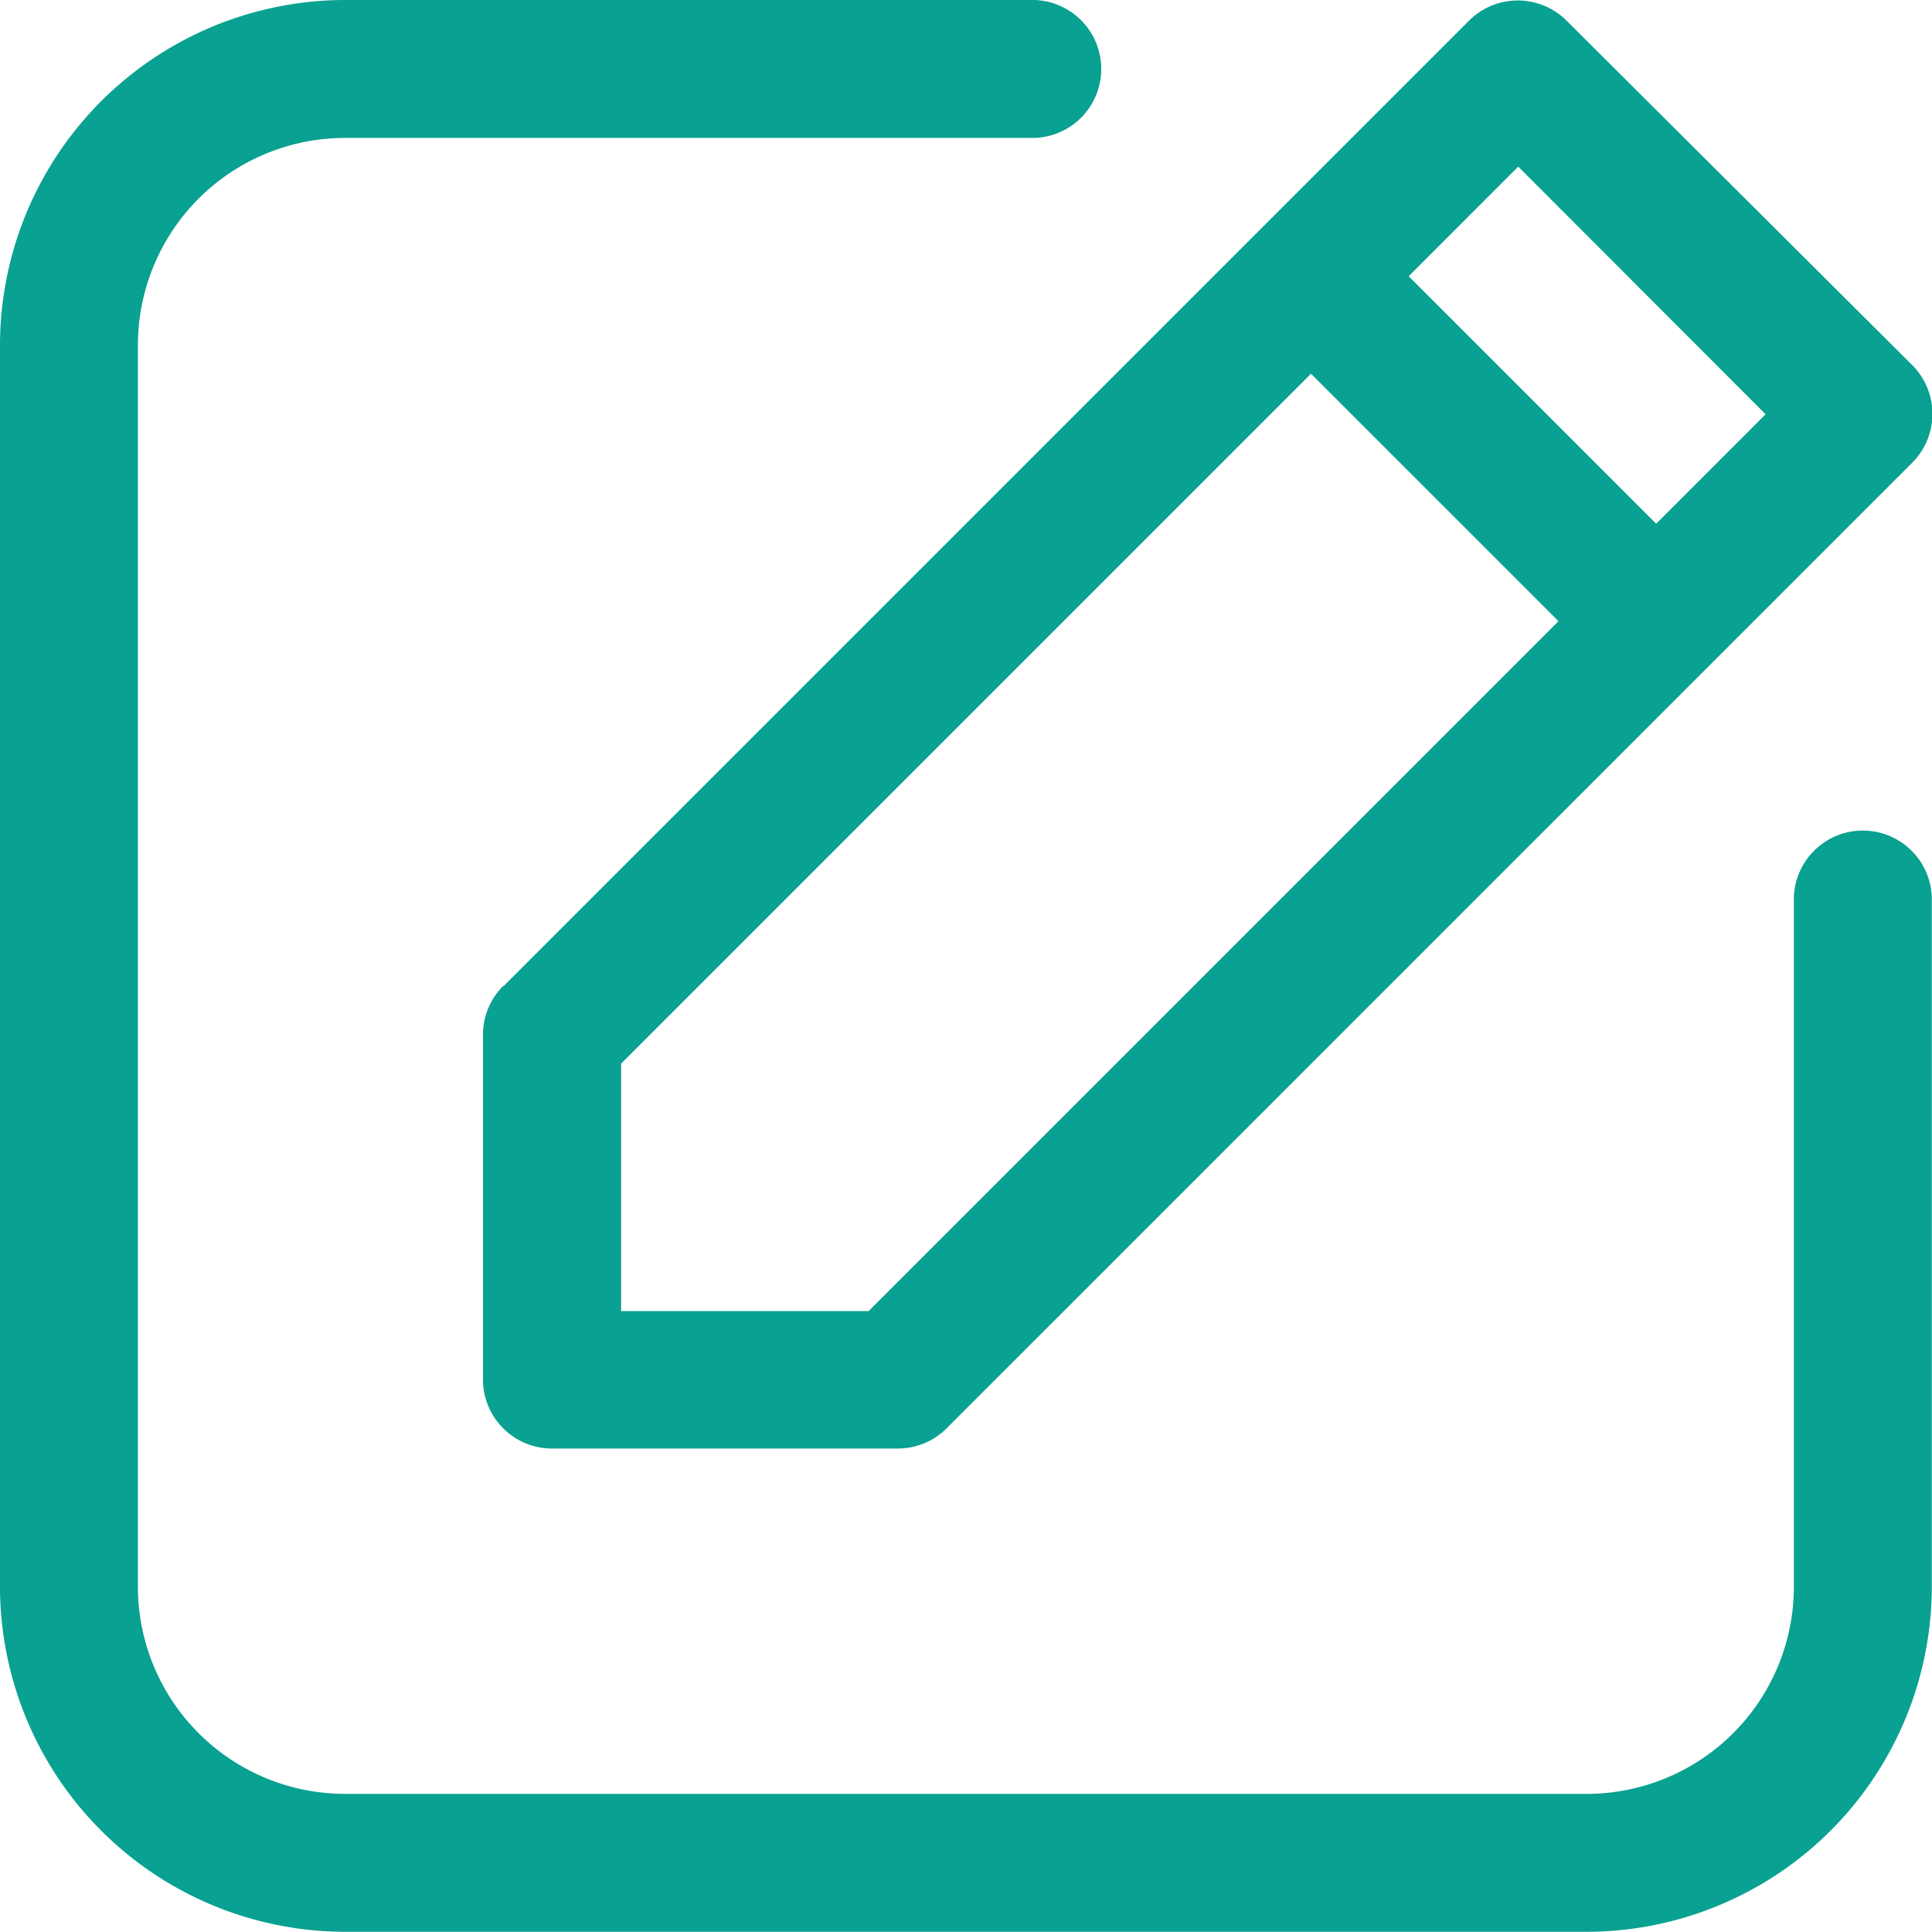 <svg xmlns="http://www.w3.org/2000/svg" width="19.205" height="19.204" viewBox="0 0 19.205 19.204">
  <path id="Edit" d="M28.094,17.807v6.858a3.434,3.434,0,0,1-3.429,3.429H12.32a3.434,3.434,0,0,1-3.429-3.429V12.32A3.434,3.434,0,0,1,12.32,8.891h6.858a.686.686,0,0,1,0,1.371H12.32a2.06,2.06,0,0,0-2.058,2.058V24.665a2.06,2.06,0,0,0,2.058,2.058H24.665a2.06,2.06,0,0,0,2.058-2.058V17.807a.686.686,0,0,1,1.371,0Zm-14.2.889,9.6-9.6a.686.686,0,0,1,.969,0L27.9,12.521a.686.686,0,0,1,0,.969l-9.6,9.6a.686.686,0,0,1-.485.2H14.378a.686.686,0,0,1-.686-.686V19.178a.686.686,0,0,1,.2-.485Zm9-7.059,2.46,2.46,1.088-1.088-2.459-2.462ZM15.065,21.924h2.46l6.858-6.858-2.46-2.46-6.858,6.858Z" transform="translate(-8.891 -8.891)" fill="#09a191"/>
</svg>
